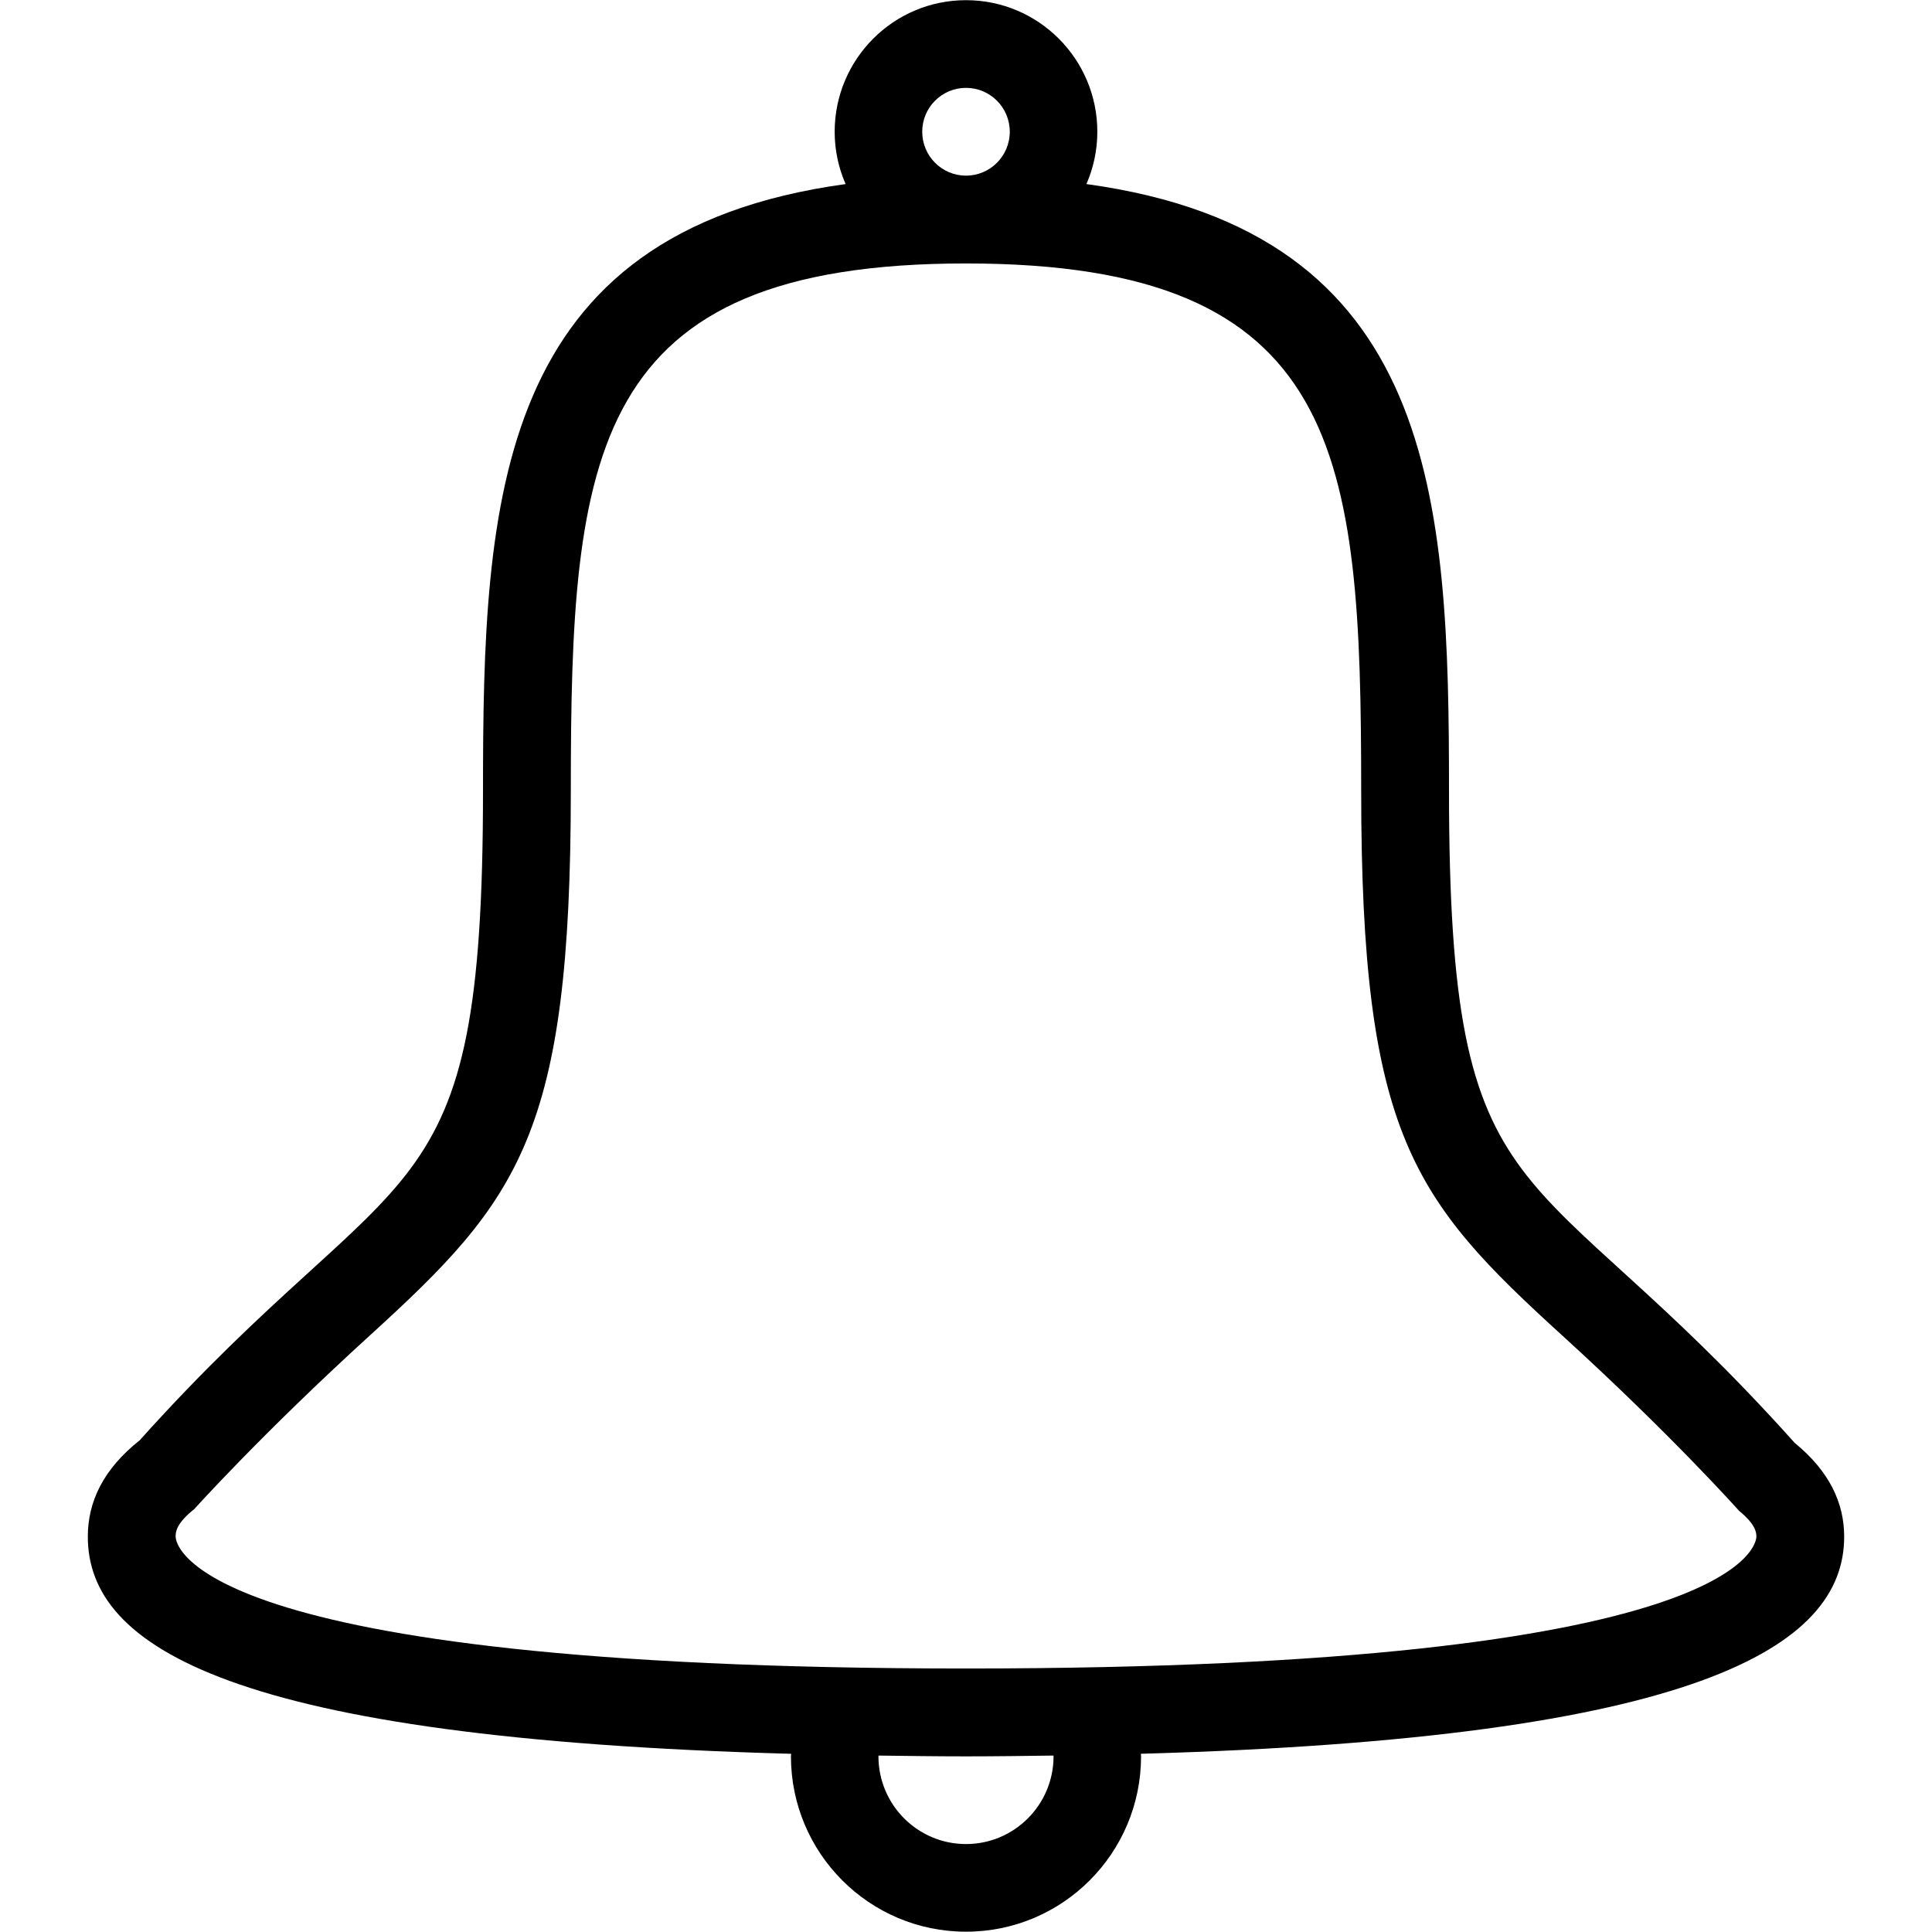 <svg class="svg-icon" style="width: 1em; height: 1em;vertical-align: middle;fill: currentColor;overflow: hidden;" viewBox="0 0 1024 1024" version="1.1" xmlns="http://www.w3.org/2000/svg"><path d="M604.672 929.536C604.672 929.978 604.788 930.397 604.788 930.839 604.788 982.202 563.247 1023.837 512 1023.837 460.753 1023.837 419.212 982.202 419.212 930.839 419.212 930.397 419.328 929.978 419.328 929.559 122.577 921.391 46.545 873.03 46.545 814.476 46.545 796.113 54.551 778.845 74.031 763.392 214.319 607.116 256 650.403 256 418.909 256 264.541 262.307 123.066 448.186 97.559 444.486 89.065 442.391 79.709 442.391 69.865 442.391 31.325 473.553 0.093 512 0.093 550.447 0.093 581.609 31.325 581.609 69.865 581.609 79.709 579.514 89.065 575.837 97.559 761.693 123.066 768 264.541 768 418.909 768 651.078 809.891 606.79 951.203 764.742 969.681 779.846 977.455 796.649 977.455 814.476 977.455 873.007 899.421 921.321 604.672 929.536ZM512 977.385C537.623 977.385 558.406 956.556 558.406 930.863 558.406 930.723 558.359 930.607 558.359 930.49 543.209 930.676 528.198 930.909 512 930.909 495.802 930.909 480.791 930.676 465.641 930.49 465.641 930.607 465.594 930.746 465.594 930.863 465.594 956.556 486.377 977.385 512 977.385ZM512 46.569C499.177 46.569 488.797 56.972 488.797 69.818 488.797 82.665 499.177 93.091 512 93.091 524.823 93.091 535.203 82.665 535.203 69.818 535.203 56.972 524.823 46.569 512 46.569ZM921.74 800.768C921.74 800.768 886.295 760.902 828.23 708.026 748.893 635.788 721.455 601.507 721.455 418.909 721.455 240.547 711.727 139.636 512 139.636 312.273 139.636 302.545 240.547 302.545 418.909 302.545 601.53 275.084 635.834 195.724 708.096 138.752 759.994 102.959 799.86 102.959 799.86 93.091 807.703 93.091 812.265 93.091 814.476 93.091 817.338 97.862 884.34 512 884.34 926.138 884.34 930.909 817.338 930.909 814.476 930.909 812.614 930.909 808.262 921.74 800.768Z"  /></svg>
